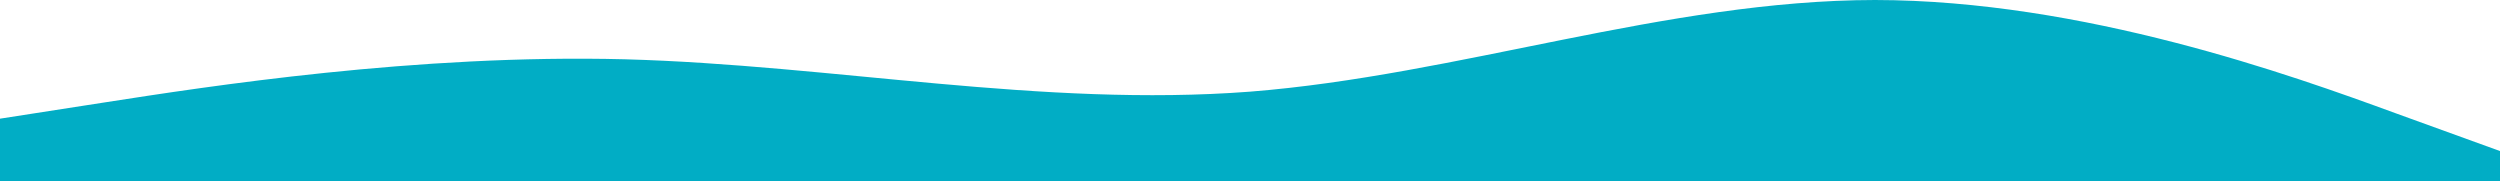 <svg viewBox="0 0 414 30" width="100%" fill="none" preserveAspectRatio="none" xmlns="http://www.w3.org/2000/svg">
    <path
        d="M0 19.652L17.25 16.972C34.5 14.291 69 8.93 103.5 9.818C138 10.773 172.5 17.809 207 15.179C241.5 12.448 276 0.05 310.5 0C345 0.05 379.5 12.448 396.75 18.765L414 25.014V30.375H396.75C379.5 30.375 345 30.375 310.5 30.375C276 30.375 241.5 30.375 207 30.375C172.5 30.375 138 30.375 103.5 30.375C69 30.375 34.5 30.375 17.25 30.375H0V19.652Z"
        fill="#01ADC5ff" fillOpacity="0.2" />
</svg>
